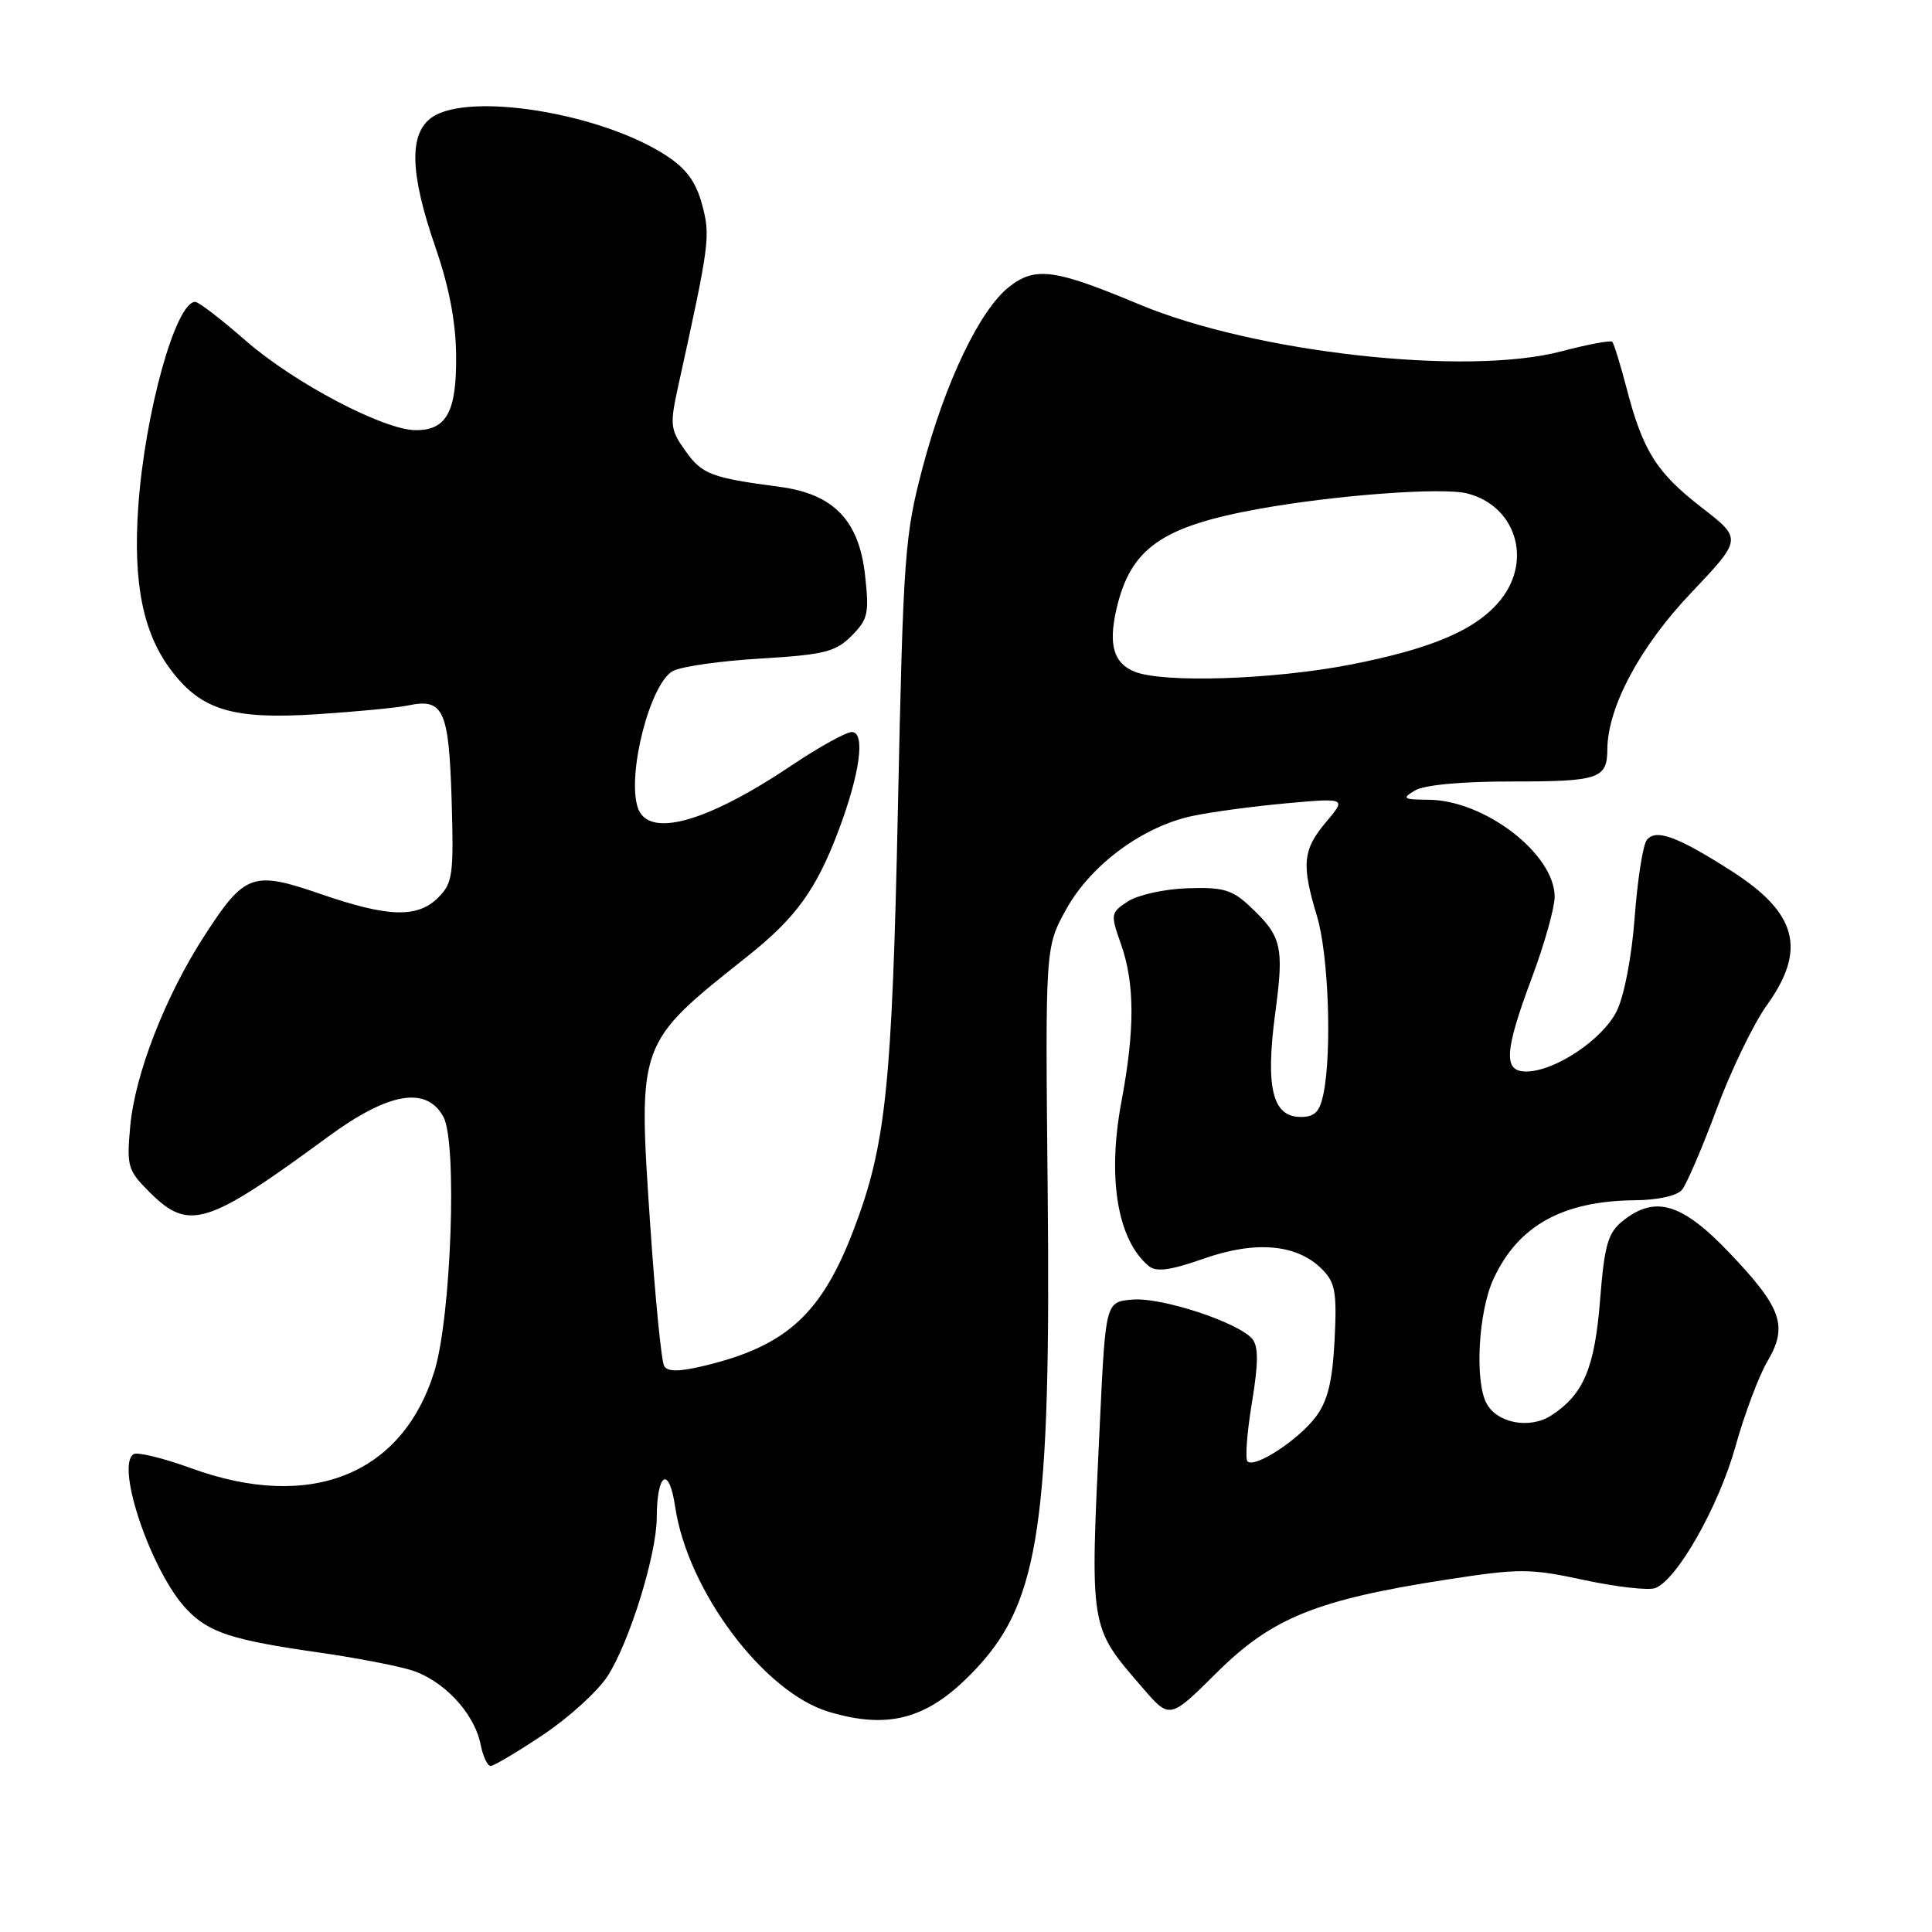 <?xml version="1.0" encoding="UTF-8" standalone="no"?>
<!DOCTYPE svg PUBLIC "-//W3C//DTD SVG 1.1//EN" "http://www.w3.org/Graphics/SVG/1.1/DTD/svg11.dtd" >
<svg xmlns="http://www.w3.org/2000/svg" xmlns:xlink="http://www.w3.org/1999/xlink" version="1.1" viewBox="0 0 256 256">
 <g >
 <path fill="currentColor"
d=" M 71.96 229.87 C 75.36 227.60 79.20 224.11 80.49 222.12 C 83.39 217.66 86.99 206.05 87.02 201.14 C 87.04 195.12 88.65 194.14 89.46 199.65 C 91.11 210.77 101.20 224.24 109.81 226.82 C 118.02 229.29 123.31 227.68 129.61 220.82 C 137.72 212.00 139.27 201.34 138.82 157.55 C 138.50 125.50 138.50 125.50 141.28 120.48 C 144.55 114.59 151.39 109.53 158.00 108.12 C 160.47 107.59 166.08 106.84 170.45 106.44 C 178.41 105.73 178.41 105.73 175.70 108.94 C 172.61 112.61 172.43 114.54 174.51 121.41 C 176.03 126.42 176.50 139.24 175.38 144.87 C 174.88 147.33 174.24 148.00 172.35 148.00 C 168.61 148.00 167.66 144.14 168.97 134.27 C 170.17 125.31 169.86 124.07 165.51 120.00 C 163.25 117.89 161.97 117.53 157.32 117.70 C 154.29 117.80 150.75 118.59 149.45 119.44 C 147.16 120.94 147.13 121.12 148.54 125.12 C 150.37 130.31 150.39 136.42 148.59 146.00 C 146.70 156.10 148.07 164.32 152.22 167.76 C 153.20 168.58 155.09 168.33 159.52 166.77 C 166.40 164.36 171.85 164.85 175.16 168.16 C 176.93 169.93 177.16 171.19 176.84 177.55 C 176.56 183.03 175.93 185.61 174.38 187.70 C 172.08 190.78 166.26 194.59 165.30 193.64 C 164.97 193.31 165.23 189.83 165.88 185.90 C 166.75 180.64 166.76 178.42 165.94 177.42 C 164.11 175.23 153.94 171.88 150.08 172.20 C 146.50 172.50 146.50 172.50 145.74 188.50 C 144.42 216.14 144.30 215.40 151.41 223.66 C 155.00 227.82 155.00 227.82 161.25 221.61 C 168.54 214.37 174.47 211.97 191.72 209.30 C 201.39 207.81 202.71 207.81 209.94 209.37 C 214.23 210.29 218.45 210.76 219.33 210.43 C 222.24 209.31 227.73 199.62 229.95 191.69 C 231.15 187.39 233.05 182.33 234.17 180.43 C 236.95 175.73 236.12 173.32 229.22 166.07 C 222.86 159.38 219.30 158.32 214.96 161.83 C 213.06 163.37 212.59 165.01 212.02 172.25 C 211.30 181.28 209.84 184.75 205.59 187.53 C 202.74 189.40 198.39 188.61 196.97 185.95 C 195.39 182.99 195.89 173.83 197.88 169.50 C 201.13 162.42 207.04 159.13 216.63 159.04 C 219.65 159.02 222.21 158.45 222.87 157.66 C 223.48 156.92 225.55 152.11 227.46 146.97 C 229.37 141.82 232.37 135.62 234.12 133.19 C 239.41 125.82 238.14 120.99 229.46 115.43 C 222.27 110.83 219.41 109.78 218.21 111.30 C 217.70 111.96 216.98 116.54 216.61 121.47 C 216.23 126.68 215.23 131.92 214.23 133.96 C 212.38 137.72 206.06 141.96 202.25 141.98 C 199.16 142.01 199.32 139.35 203.00 129.50 C 204.65 125.10 205.99 120.30 206.00 118.83 C 206.00 113.16 196.73 106.03 189.29 105.97 C 185.89 105.94 185.71 105.81 187.50 104.74 C 188.73 104.00 193.72 103.54 200.50 103.55 C 211.86 103.55 212.96 103.18 212.98 99.29 C 213.02 93.70 217.31 85.68 224.05 78.59 C 230.86 71.41 230.86 71.41 225.48 67.25 C 219.49 62.61 217.69 59.76 215.52 51.40 C 214.70 48.26 213.85 45.52 213.63 45.29 C 213.40 45.07 210.36 45.64 206.86 46.56 C 194.34 49.86 166.26 46.73 151.00 40.35 C 139.73 35.63 137.17 35.29 133.70 38.02 C 129.83 41.07 125.25 50.63 122.26 61.92 C 119.87 70.96 119.69 73.49 118.98 107.00 C 118.20 143.96 117.39 151.72 113.14 162.88 C 108.90 174.03 104.28 178.29 93.59 180.91 C 90.08 181.77 88.49 181.80 88.01 181.02 C 87.64 180.42 86.81 171.96 86.15 162.22 C 84.53 138.06 84.43 138.33 99.00 126.75 C 105.43 121.64 108.12 117.94 111.07 110.16 C 113.95 102.55 114.71 97.00 112.87 97.00 C 112.11 97.00 108.51 98.99 104.88 101.43 C 93.50 109.06 85.82 111.15 84.49 106.96 C 83.07 102.48 86.17 90.51 89.17 88.91 C 90.28 88.31 95.51 87.57 100.80 87.26 C 109.22 86.75 110.71 86.38 112.83 84.26 C 115.02 82.07 115.19 81.28 114.62 76.17 C 113.81 68.93 110.43 65.45 103.31 64.51 C 94.24 63.31 93.03 62.85 90.84 59.77 C 88.80 56.91 88.73 56.33 89.88 51.10 C 94.03 32.24 94.16 31.30 93.03 27.10 C 92.21 24.07 90.93 22.33 88.21 20.57 C 79.58 14.97 62.10 12.14 57.22 15.56 C 54.16 17.70 54.31 22.98 57.69 32.74 C 59.50 37.96 60.40 42.66 60.44 47.10 C 60.51 54.55 59.19 57.00 55.10 57.00 C 50.86 57.00 38.97 50.74 32.57 45.15 C 29.34 42.32 26.32 40.00 25.87 40.00 C 23.28 40.00 19.18 54.76 18.32 67.16 C 17.61 77.28 18.96 83.94 22.71 88.86 C 26.71 94.12 30.86 95.36 42.00 94.64 C 47.23 94.30 52.62 93.78 54.00 93.49 C 58.75 92.47 59.47 94.00 59.84 105.88 C 60.14 115.89 59.99 117.01 58.09 118.91 C 55.32 121.68 51.46 121.56 42.45 118.45 C 33.47 115.35 32.42 115.73 27.05 124.05 C 21.90 132.02 17.90 142.29 17.26 149.19 C 16.77 154.53 16.92 155.08 19.79 157.94 C 25.03 163.18 27.37 162.45 43.49 150.61 C 51.50 144.73 56.51 143.87 58.76 148.00 C 60.61 151.40 59.79 174.48 57.56 181.70 C 53.32 195.42 41.14 200.29 25.36 194.56 C 21.66 193.21 18.21 192.37 17.71 192.68 C 15.24 194.21 20.11 208.41 24.76 213.27 C 27.70 216.34 30.76 217.33 42.50 219.00 C 46.90 219.63 52.21 220.64 54.31 221.25 C 58.65 222.51 62.84 226.93 63.68 231.14 C 63.99 232.71 64.59 234.00 65.01 234.00 C 65.43 234.00 68.56 232.14 71.96 229.87 Z  M 150.34 89.00 C 147.56 87.88 146.85 85.44 147.93 80.73 C 149.79 72.65 153.91 69.75 166.87 67.42 C 176.97 65.60 191.09 64.55 194.40 65.38 C 200.77 66.99 203.07 74.10 198.91 79.39 C 195.76 83.39 189.88 85.94 178.86 88.08 C 168.61 90.06 154.13 90.53 150.34 89.00 Z "/>
</g>
</svg>